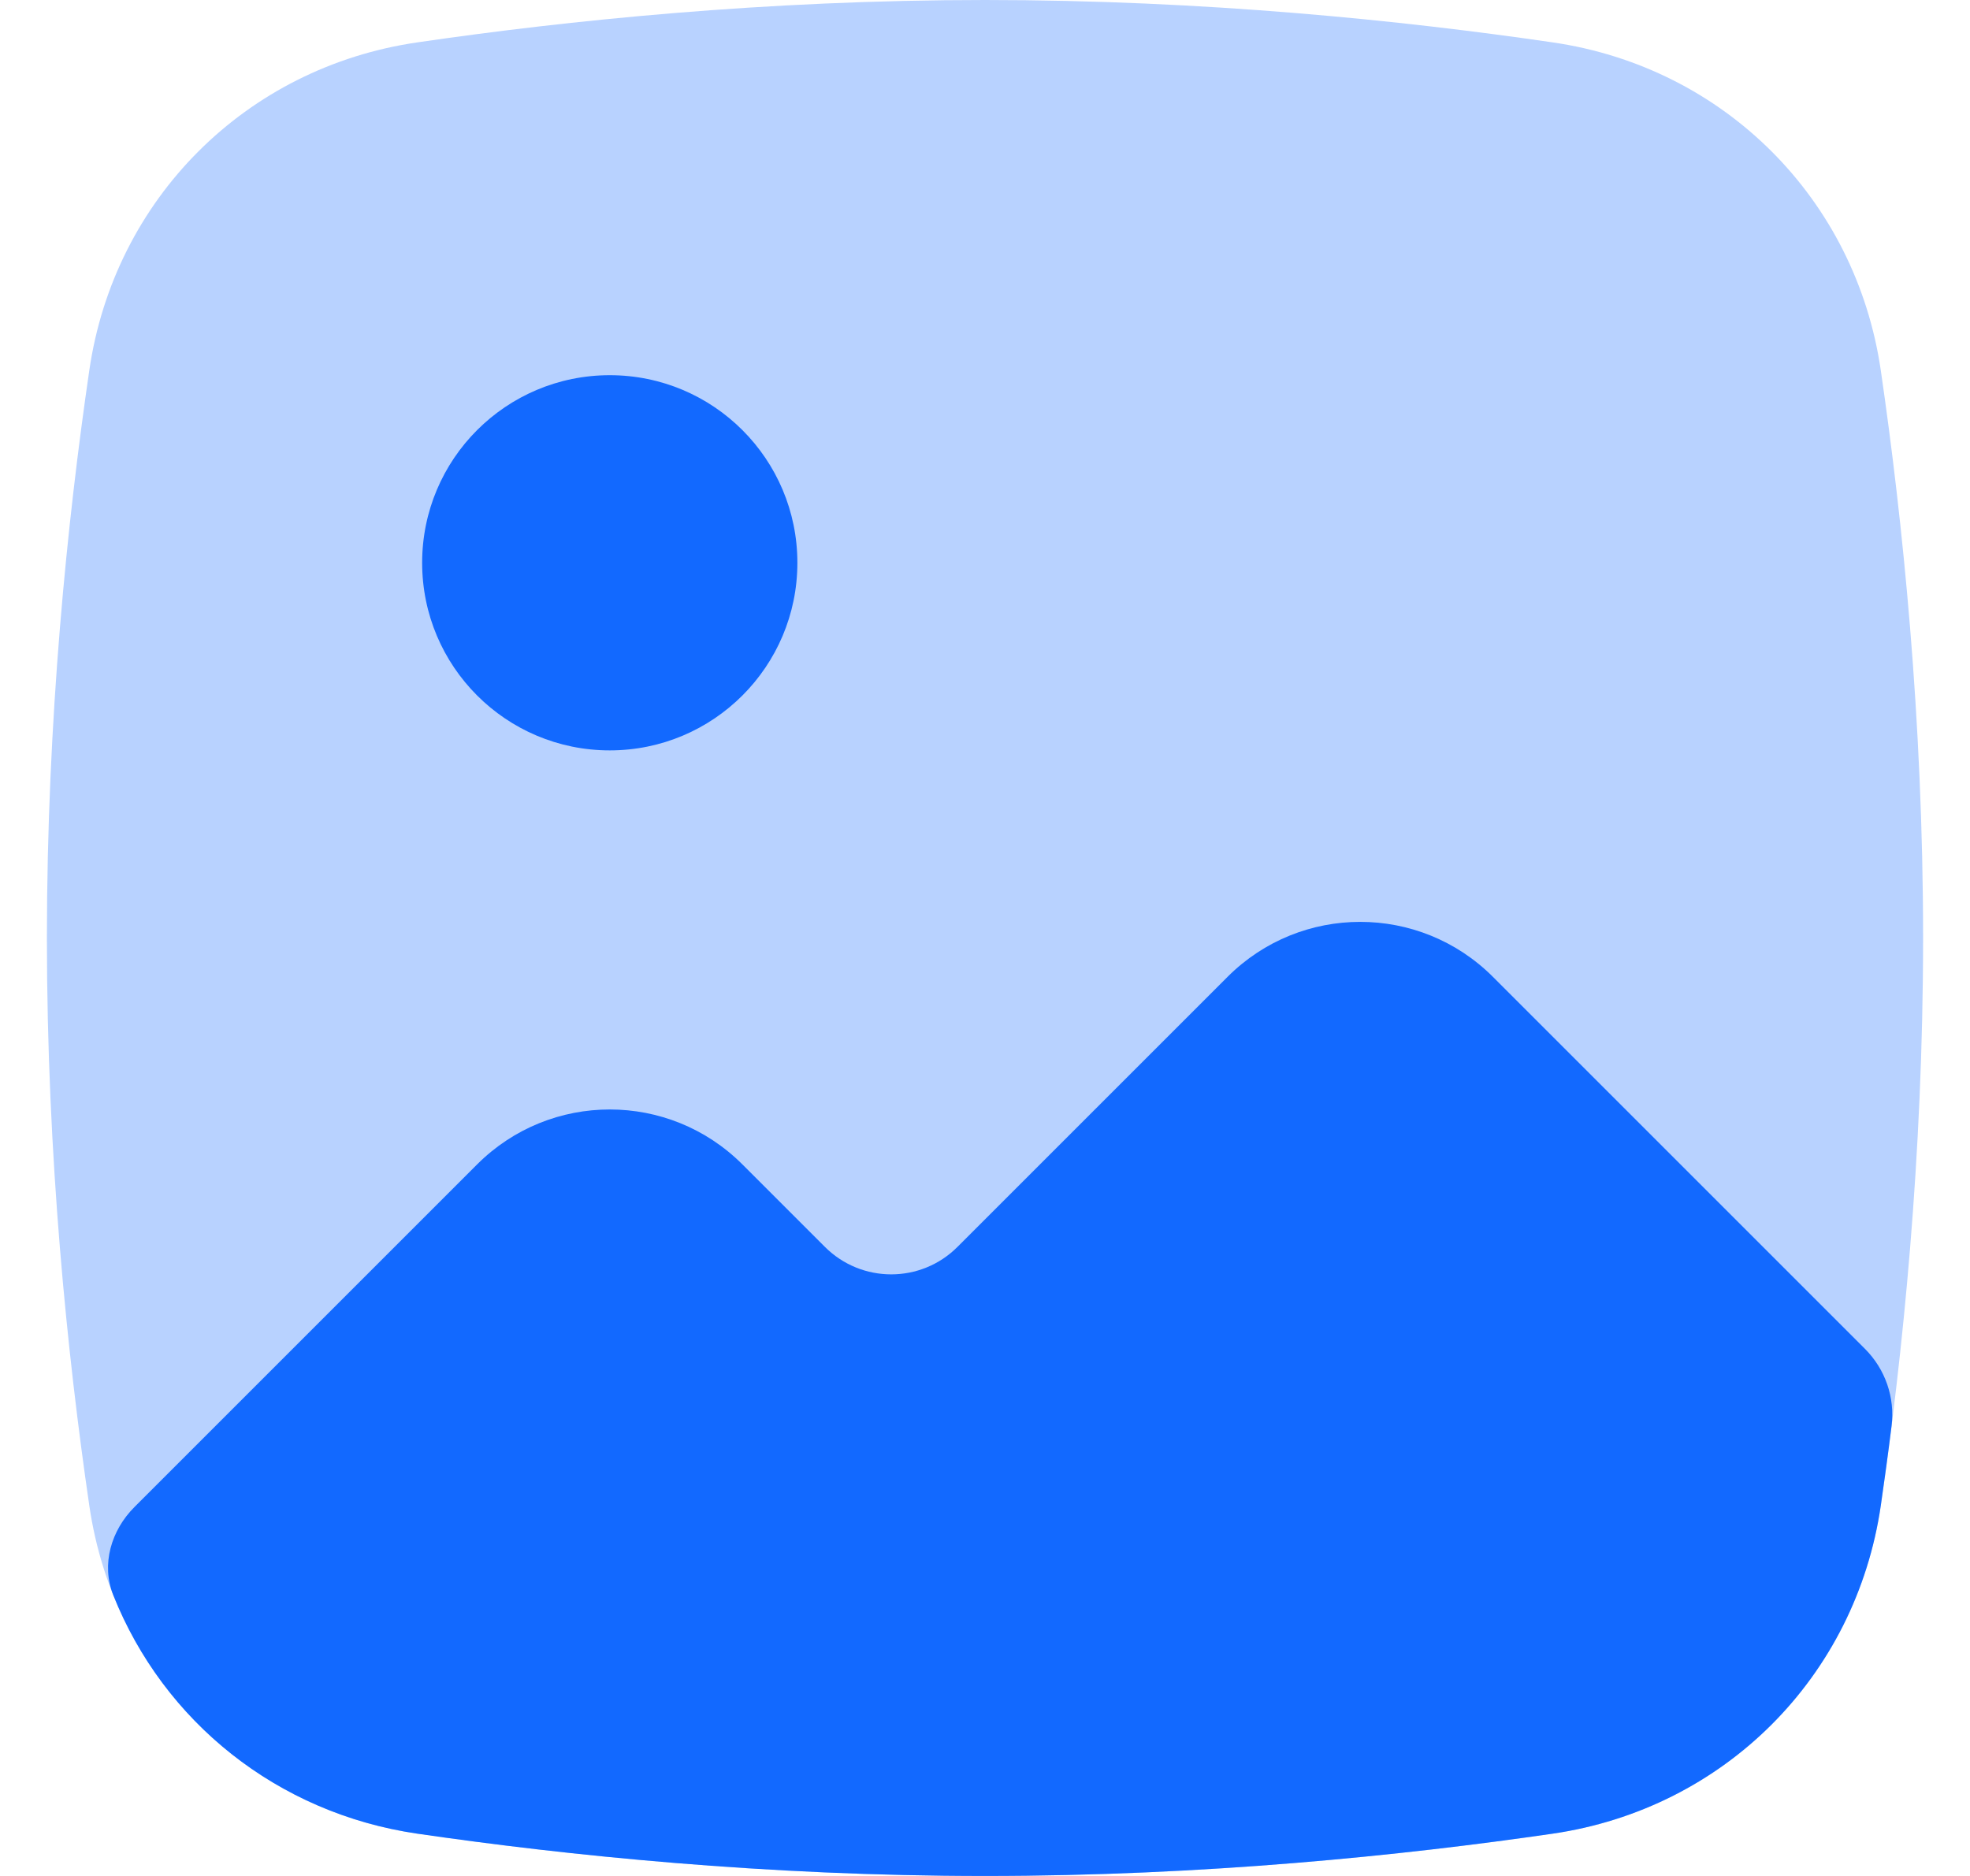 <?xml version="1.0" encoding="UTF-8"?>
<svg width="21px" height="20px" viewBox="0 0 21 20" version="1.1" xmlns="http://www.w3.org/2000/svg" xmlns:xlink="http://www.w3.org/1999/xlink">
    <title>Icon/Plus Square</title>
    <g id="Local-HUB-(FB)" stroke="none" stroke-width="1" fill="none" fill-rule="evenodd">
        <g id="Home/Local-Hub/PopUp-windows" transform="translate(-985, -300)">
            <g id="Group-9" transform="translate(919, 281)">
                <g id="Bottom/Create-Album" transform="translate(52.5, 5)">
                    <g id="Group" transform="translate(9, 9)">
                        <g id="Image" transform="translate(5, 5)">
                            <path d="M0.452,3.948 C0.718,2.121 2.121,0.718 3.948,0.452 C5.542,0.219 7.662,0 10,0 C12.338,0 14.458,0.219 16.052,0.452 C17.879,0.718 19.282,2.121 19.549,3.948 C19.781,5.542 20,7.662 20,10 C20,12.338 19.781,14.458 19.549,16.052 C19.282,17.879 17.879,19.282 16.052,19.549 C14.458,19.781 12.338,20 10,20 C7.662,20 5.542,19.781 3.948,19.549 C2.121,19.282 0.718,17.879 0.452,16.052 C0.219,14.458 0,12.338 0,10 C0,7.662 0.219,5.542 0.452,3.948 Z" id="Path" fill="#1269FF" opacity="0.3"></path>
                            <path d="M6,8 C7.105,8 8,7.105 8,6 C8,4.895 7.105,4 6,4 C4.895,4 4,4.895 4,6 C4,7.105 4.895,8 6,8 Z" id="Path" fill="#1269FF"></path>
                            <path d="M19.664,15.202 C19.702,14.899 19.596,14.596 19.381,14.381 L15.414,10.414 C14.633,9.633 13.367,9.633 12.586,10.414 L9.707,13.293 C9.317,13.684 8.684,13.684 8.293,13.293 L7.414,12.414 C6.633,11.633 5.367,11.633 4.586,12.414 L0.933,16.067 C0.685,16.315 0.577,16.679 0.707,17.005 C1.244,18.353 2.454,19.33 3.948,19.549 C5.542,19.781 7.662,20 10,20 C12.338,20 14.458,19.781 16.052,19.549 C17.879,19.282 19.282,17.879 19.549,16.052 C19.588,15.783 19.627,15.499 19.664,15.202 Z" id="Path" fill="#1269FF"></path>
                        </g>
                    </g>
                </g>
            </g>
        </g>
    </g>
</svg>